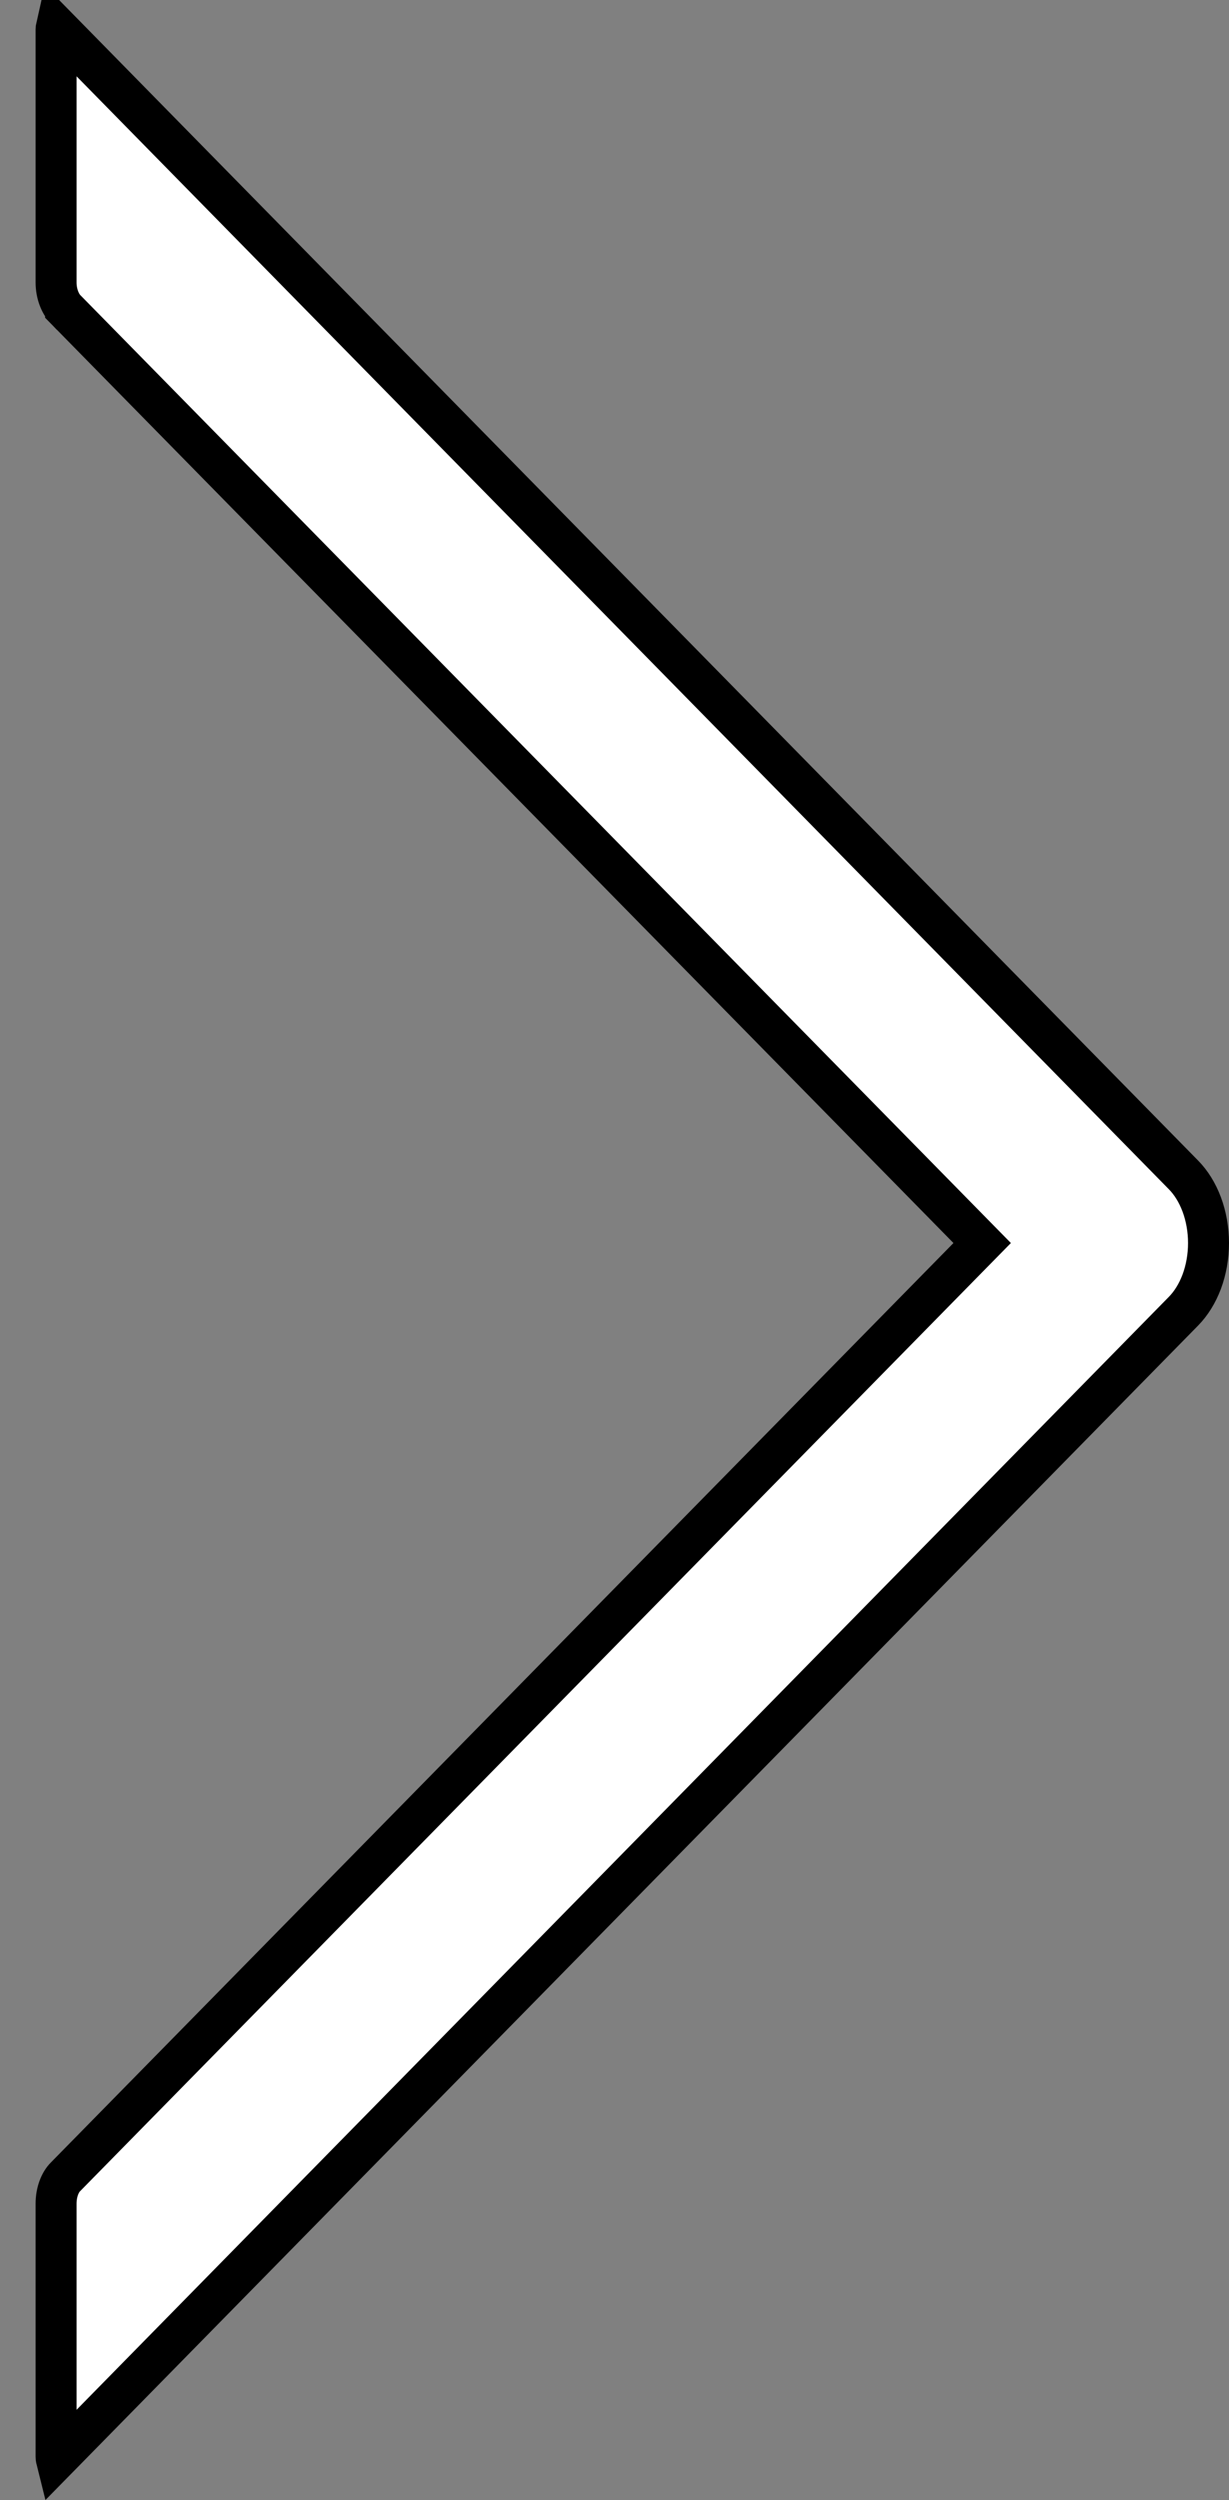 <svg width="30" height="61" viewBox="0 0 30 61" fill="none" xmlns="http://www.w3.org/2000/svg">
<rect x="0" y="0" width="30" height="61" fill="#808080" stroke="none"/>
<path d="M28.891 28.668L28.891 28.668C29.071 28.851 29.225 29.094 29.334 29.385C29.442 29.675 29.5 29.998 29.5 30.328C29.5 30.659 29.442 30.982 29.334 31.272C29.225 31.562 29.071 31.805 28.891 31.989L28.891 31.989L1.377 60.01C1.372 59.99 1.369 59.965 1.369 59.934V53.766C1.369 53.477 1.47 53.24 1.597 53.113L1.599 53.111L23.631 30.678L23.975 30.328L23.631 29.978L1.601 7.548C1.601 7.548 1.601 7.547 1.6 7.547C1.473 7.415 1.369 7.173 1.369 6.891V0.722H1.369L1.369 0.72C1.369 0.693 1.372 0.669 1.377 0.647L28.891 28.668Z" fill="white" stroke="black"/>
</svg>
